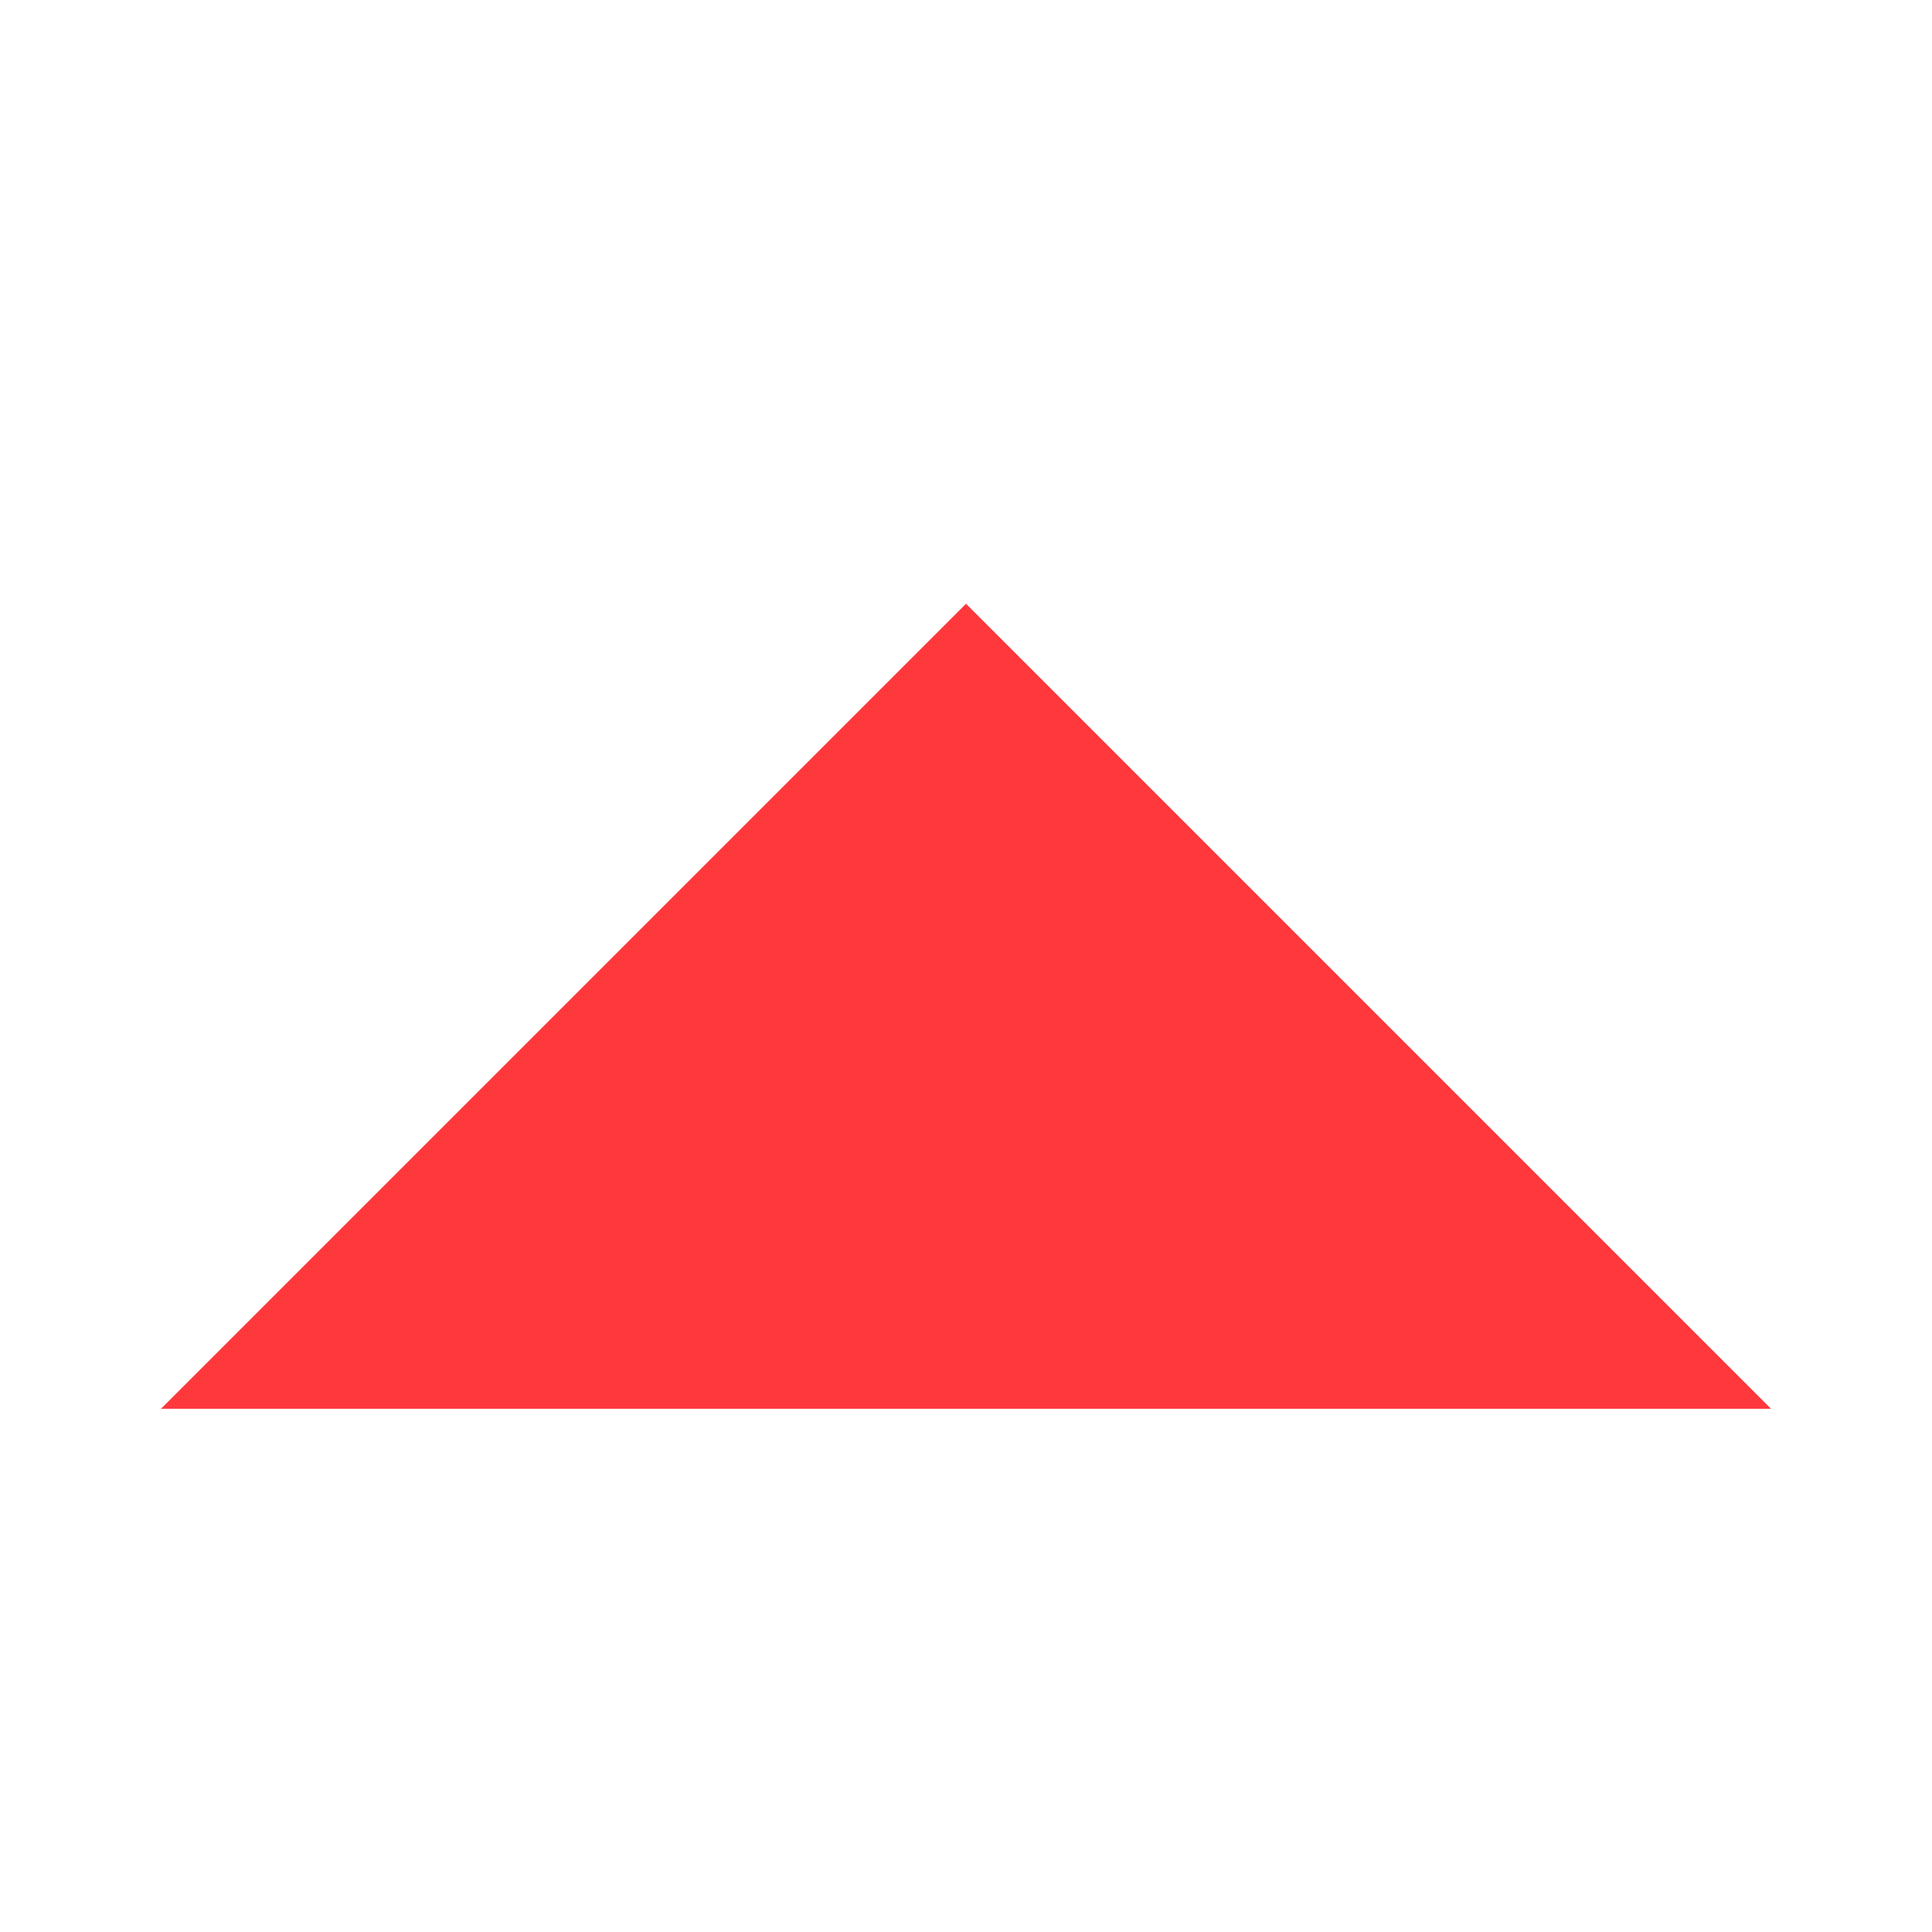 <svg width="12" height="12" viewBox="0 0 12 12" fill="none" xmlns="http://www.w3.org/2000/svg">
<g clip-path="url(#clip0_1_6659)">
<path d="M1 8.75L6 3.75L11 8.75H1Z" fill="#FF383C"/>
</g>
<defs>
<clipPath id="clip0_1_6659">
<rect width="12" height="12" fill="white"/>
</clipPath>
</defs>
</svg>
